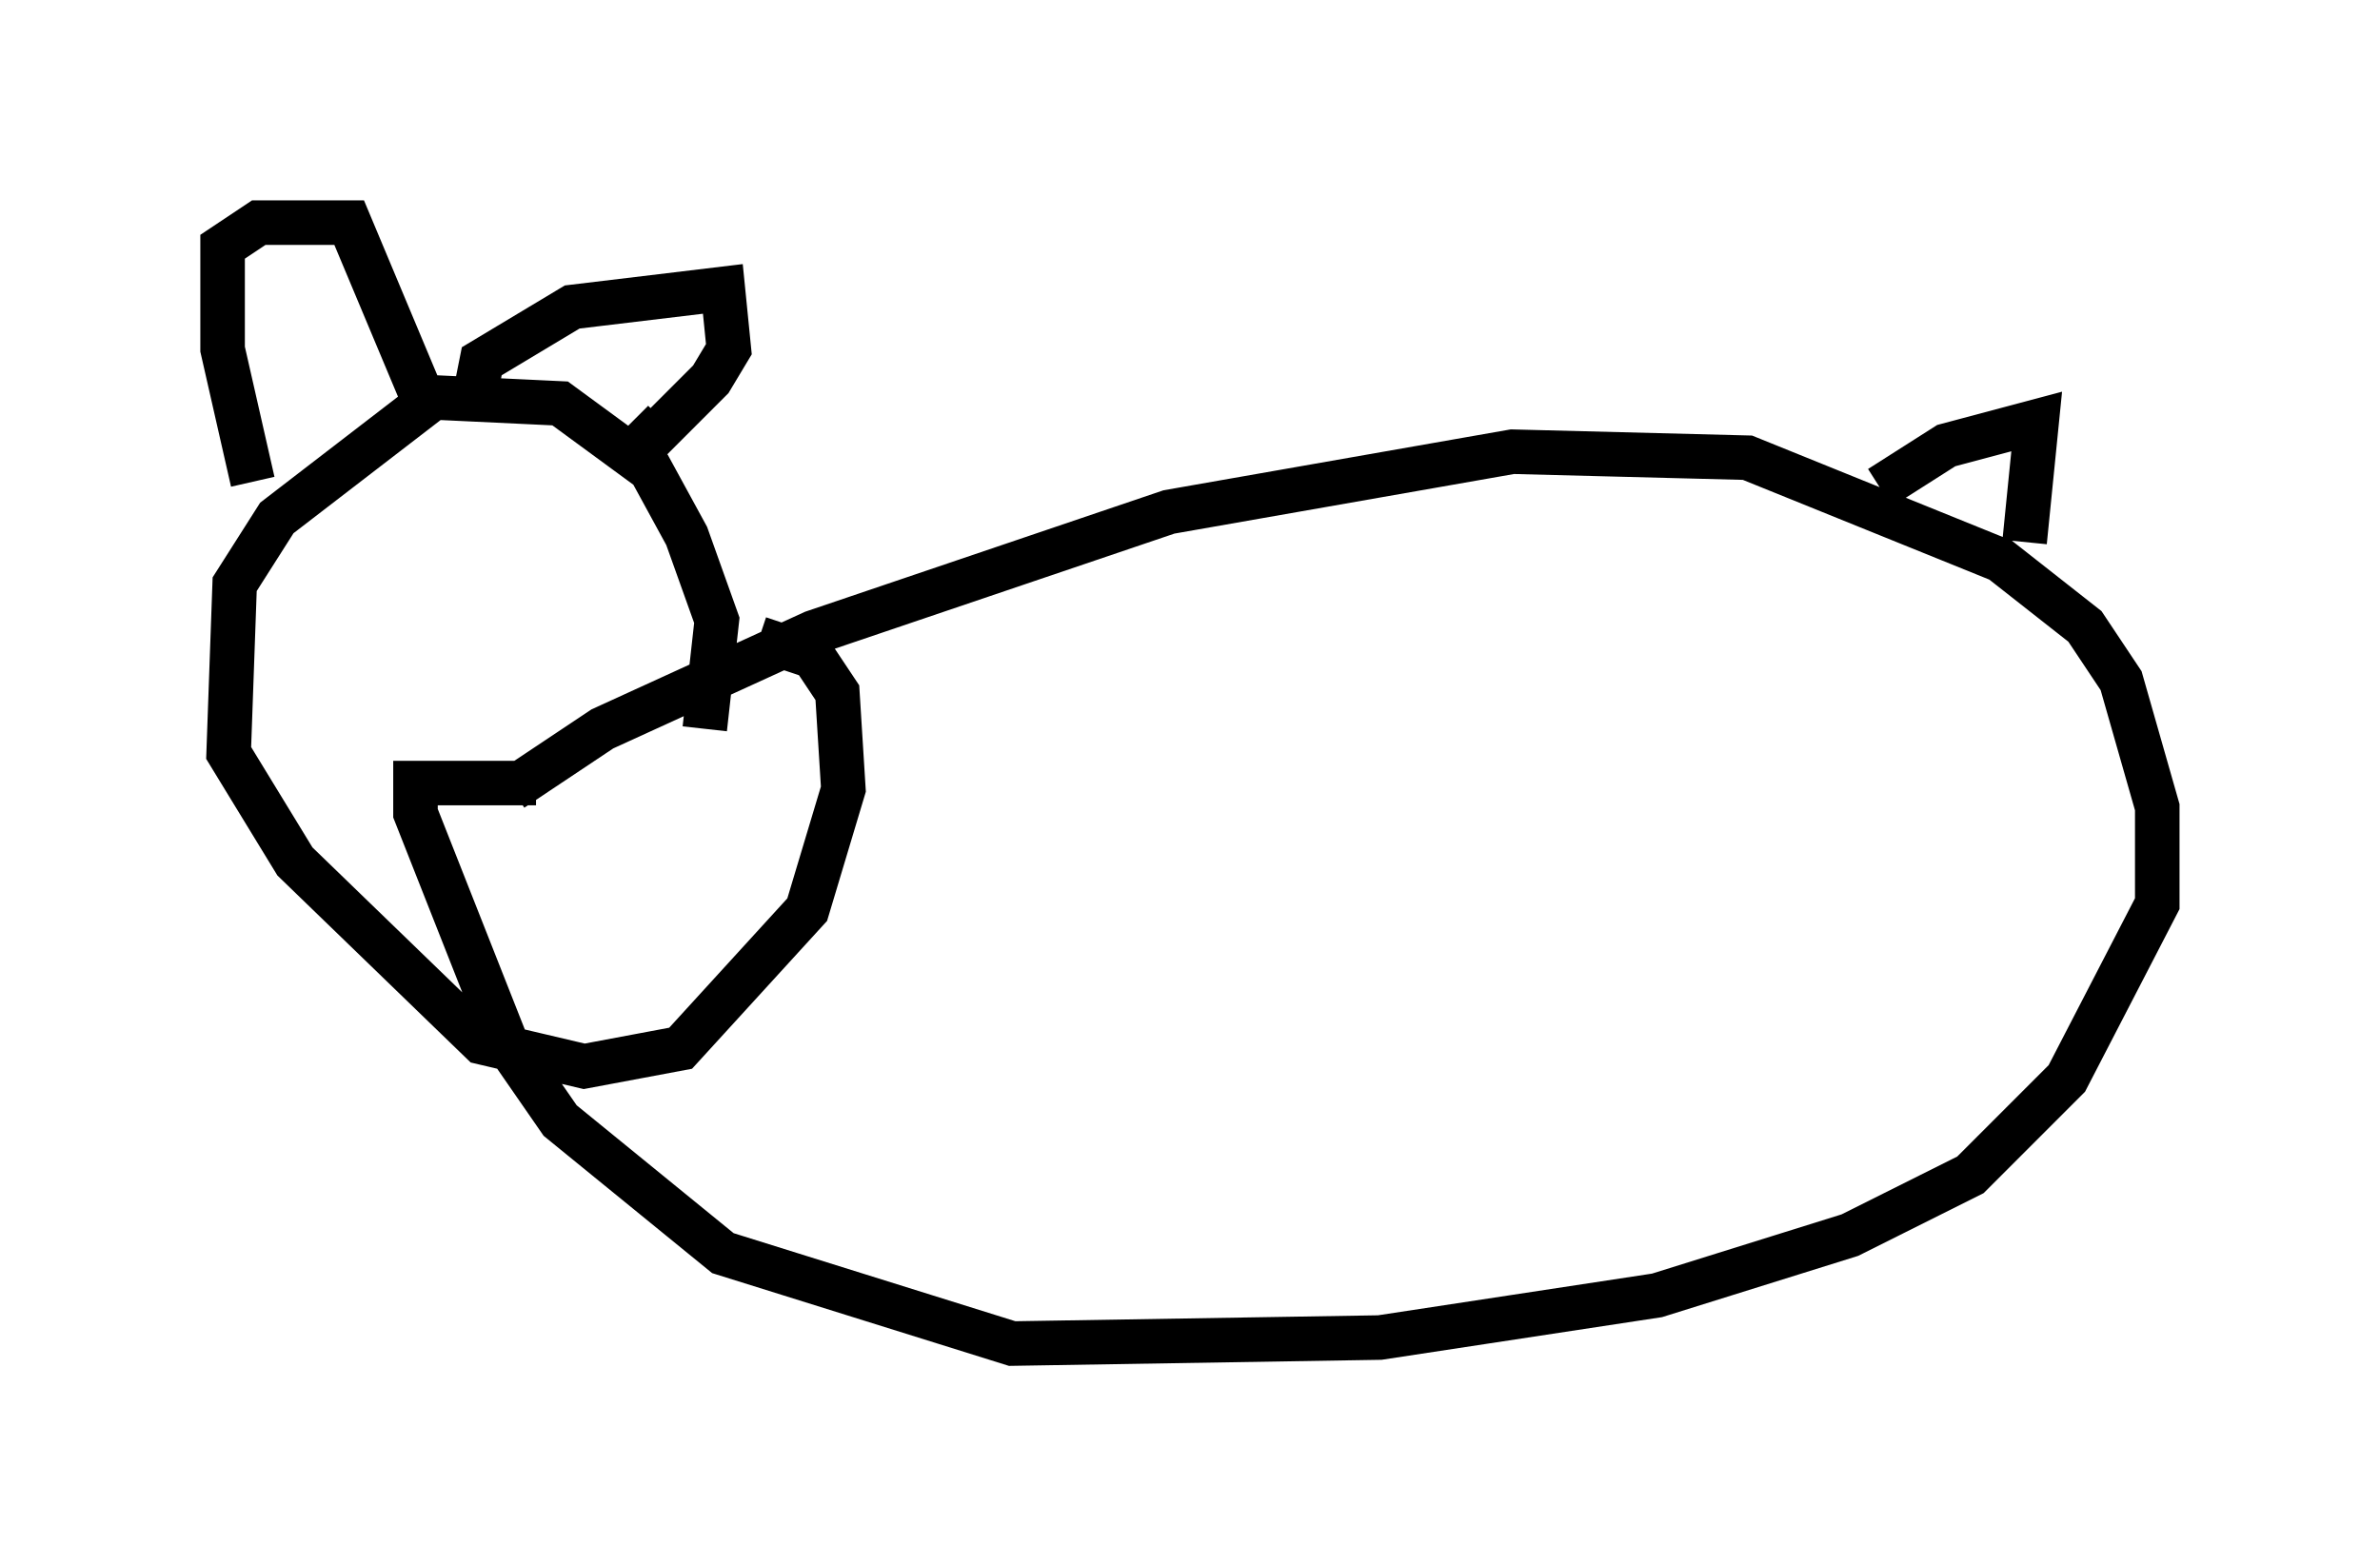 <?xml version="1.0" encoding="utf-8" ?>
<svg baseProfile="full" height="35.169" version="1.1" width="53.437" xmlns="http://www.w3.org/2000/svg" xmlns:ev="http://www.w3.org/2001/xml-events" xmlns:xlink="http://www.w3.org/1999/xlink"><defs /><rect fill="white" height="35.169" width="53.437" x="0" y="0" /><path d="M11.495, 18.396 m0.0, -0.677 l2.03, -1.353 4.736, -2.165 l7.984, -2.706 7.713, -1.353 l5.277, 0.135 5.683, 2.3 l1.894, 1.488 0.812, 1.218 l0.812, 2.842 0.0, 2.165 l-2.03, 3.924 -2.165, 2.165 l-2.706, 1.353 -4.33, 1.353 l-6.225, 0.947 -8.254, 0.135 l-6.495, -2.03 -3.654, -2.977 l-1.218, -1.759 -2.03, -5.142 l0.0, -0.677 2.706, 0.0 m3.789, -1.218 l0.271, -2.436 -0.677, -1.894 l-0.812, -1.488 -2.03, -1.488 l-2.842, -0.135 -3.518, 2.706 l-0.947, 1.488 -0.135, 3.789 l1.488, 2.436 4.195, 4.059 l2.3, 0.541 2.165, -0.406 l2.842, -3.112 0.812, -2.706 l-0.135, -2.165 -0.541, -0.812 l-1.218, -0.406 m-11.367, -3.518 l-0.677, -2.977 0.0, -2.3 l0.812, -0.541 2.03, 0.0 l1.759, 4.195 m1.083, -0.406 l0.135, -0.677 2.03, -1.218 l3.383, -0.406 0.135, 1.353 l-0.406, 0.677 -1.353, 1.353 l-0.406, -0.406 m28.011, 1.488 l1.488, -0.947 2.03, -0.541 l-0.271, 2.706 " fill="none" stroke="black" stroke-width="1" /></svg>